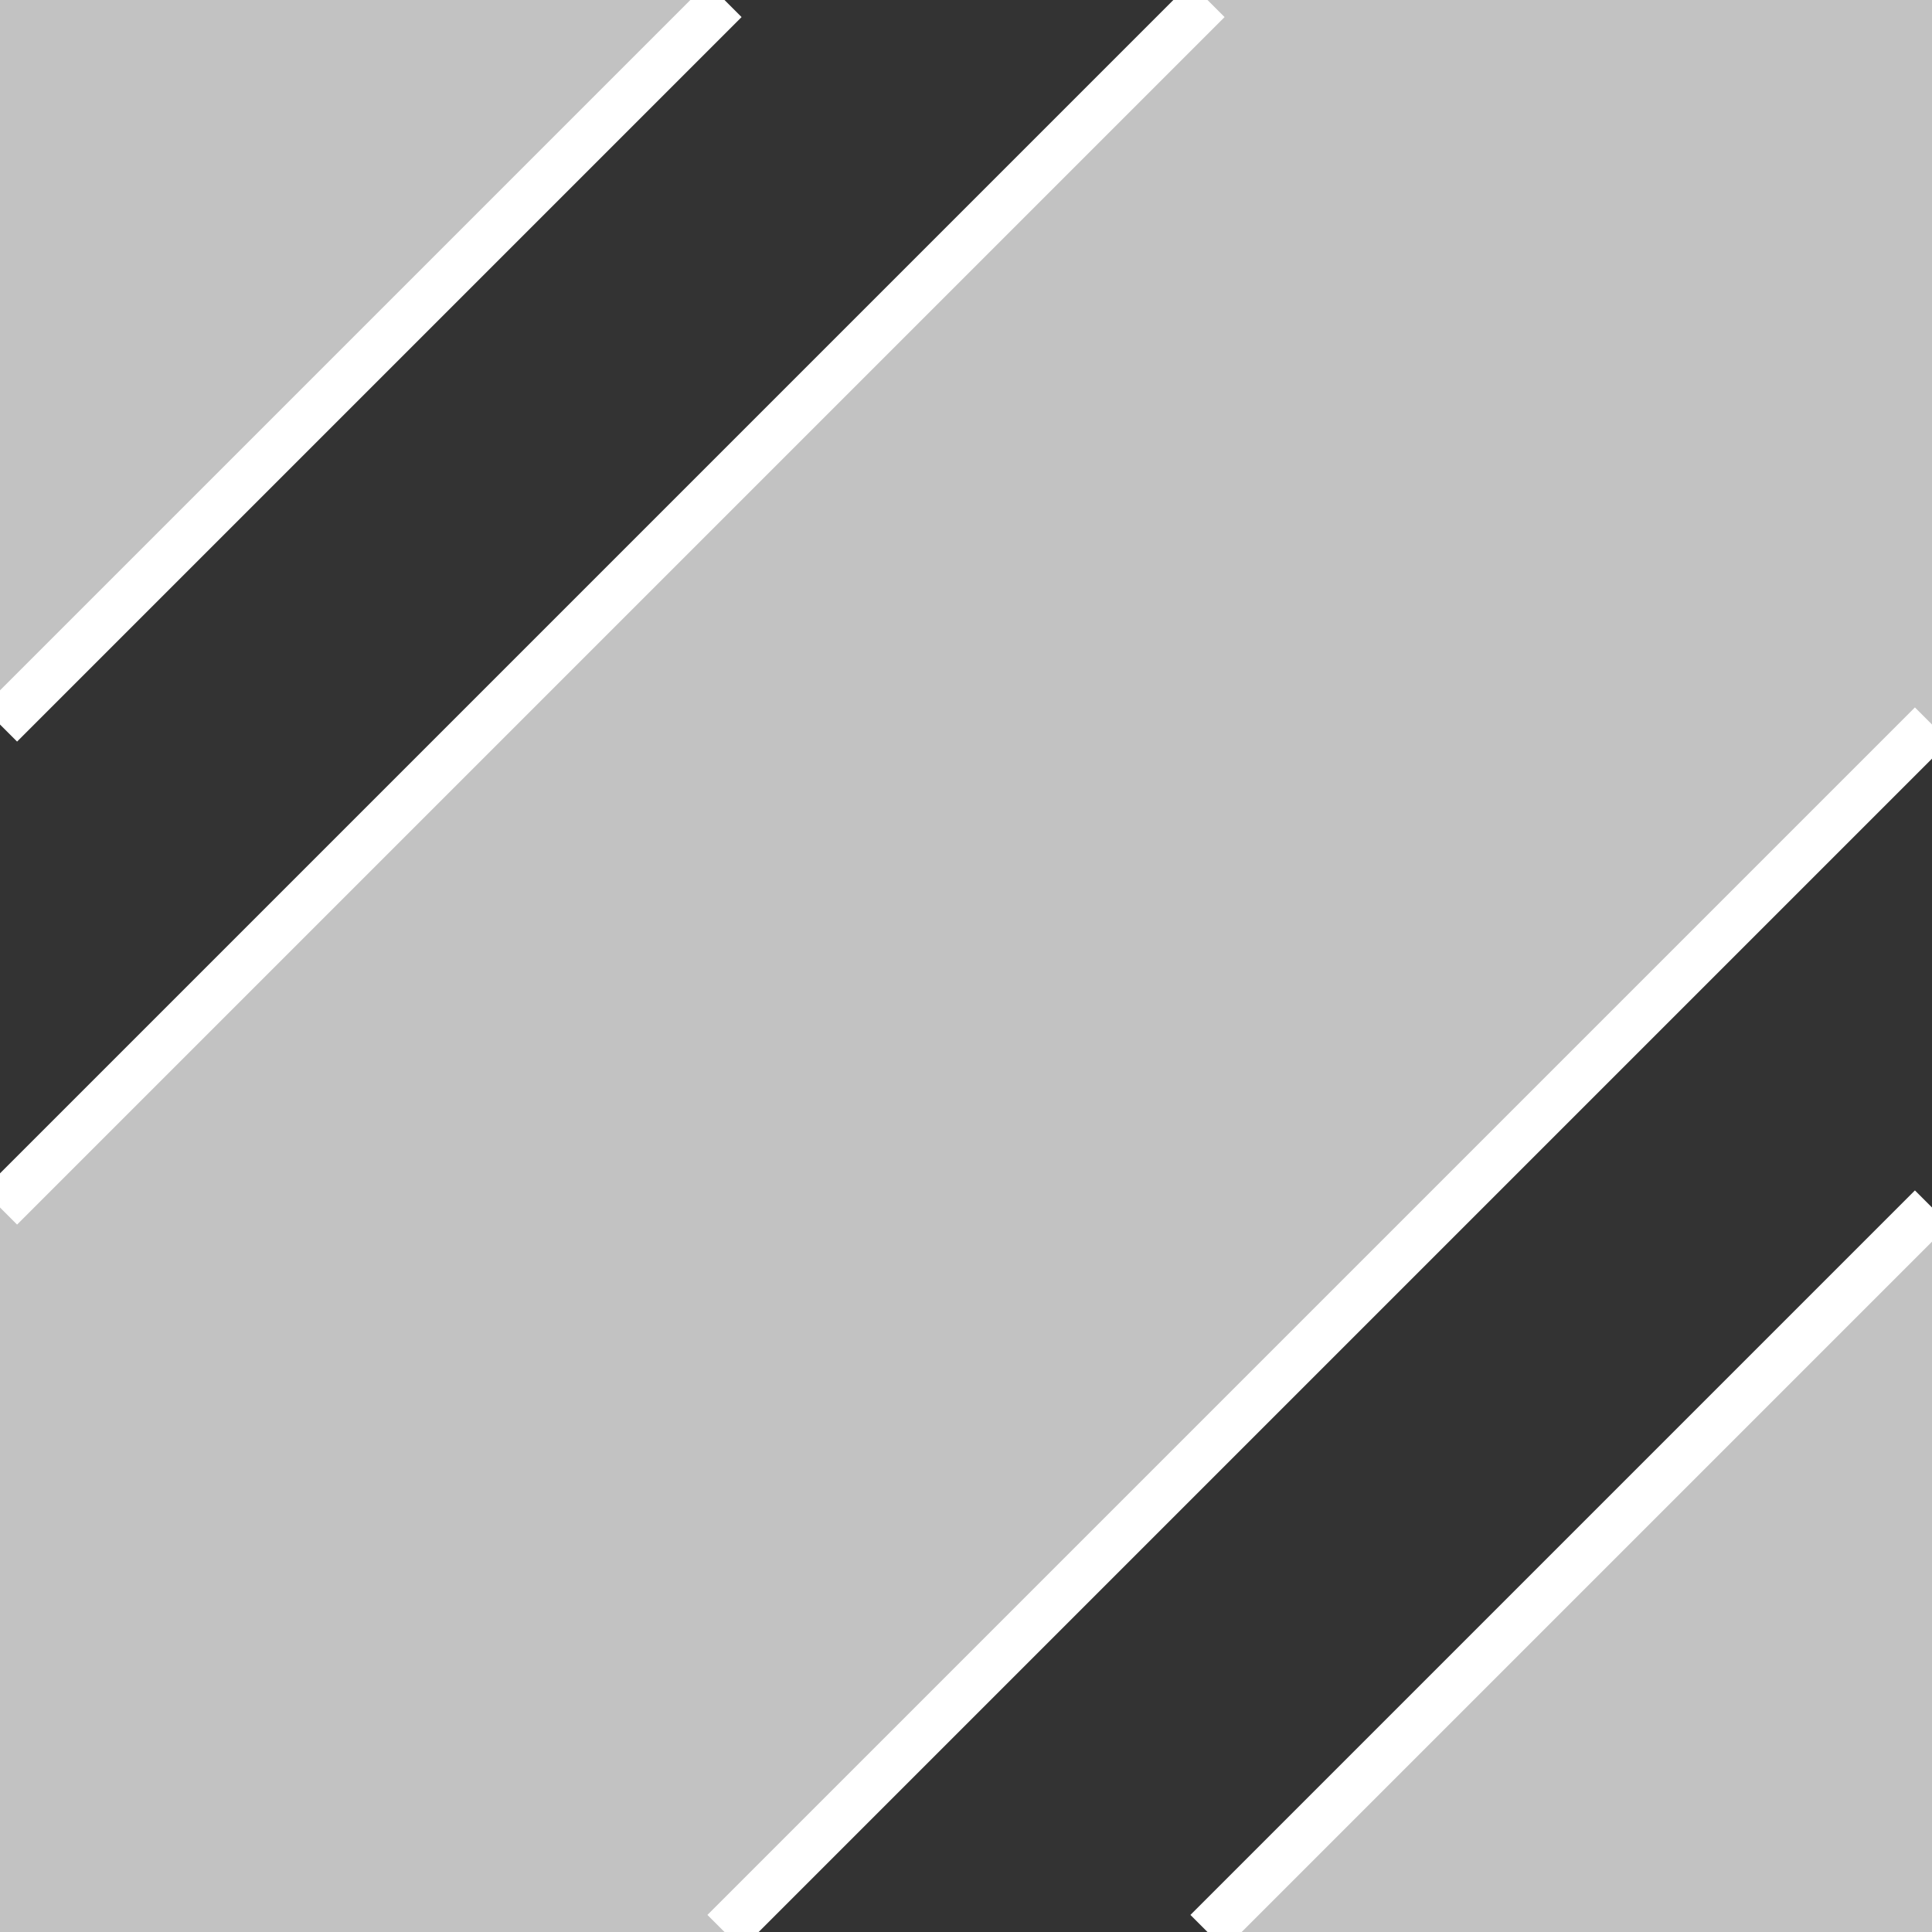 <svg id="icon" xmlns="http://www.w3.org/2000/svg" viewBox="0 0 80 80" width="80" height="80">
  <rect x="0" y="0" width="80" height="80" fill="#333333" stroke="none"/>
  <g transform="translate(0,0)" style="touch-action: none;" fill="#ffffff" fill-opacity="0.7">
    <path d="M0 0L30 0 L0 30 z"/>
	<path d="M80 0L80 30 L30 80 L0 80 L0 50 L50 0 z"/>
	<path d="M80 80L50 80 L80 50 z"/>
  </g>
  <g stroke="#ffffff" stroke-opacity="1" stroke-width="2">
	<line x1="0" y1="30" x2="30" y2="0" />
	<line x1="0" y1="50" x2="50" y2="0" />
	<line x1="30" y1="80" x2="80" y2="30" />
	<line x1="50" y1="80" x2="80" y2="50" />
  </g>
</svg>